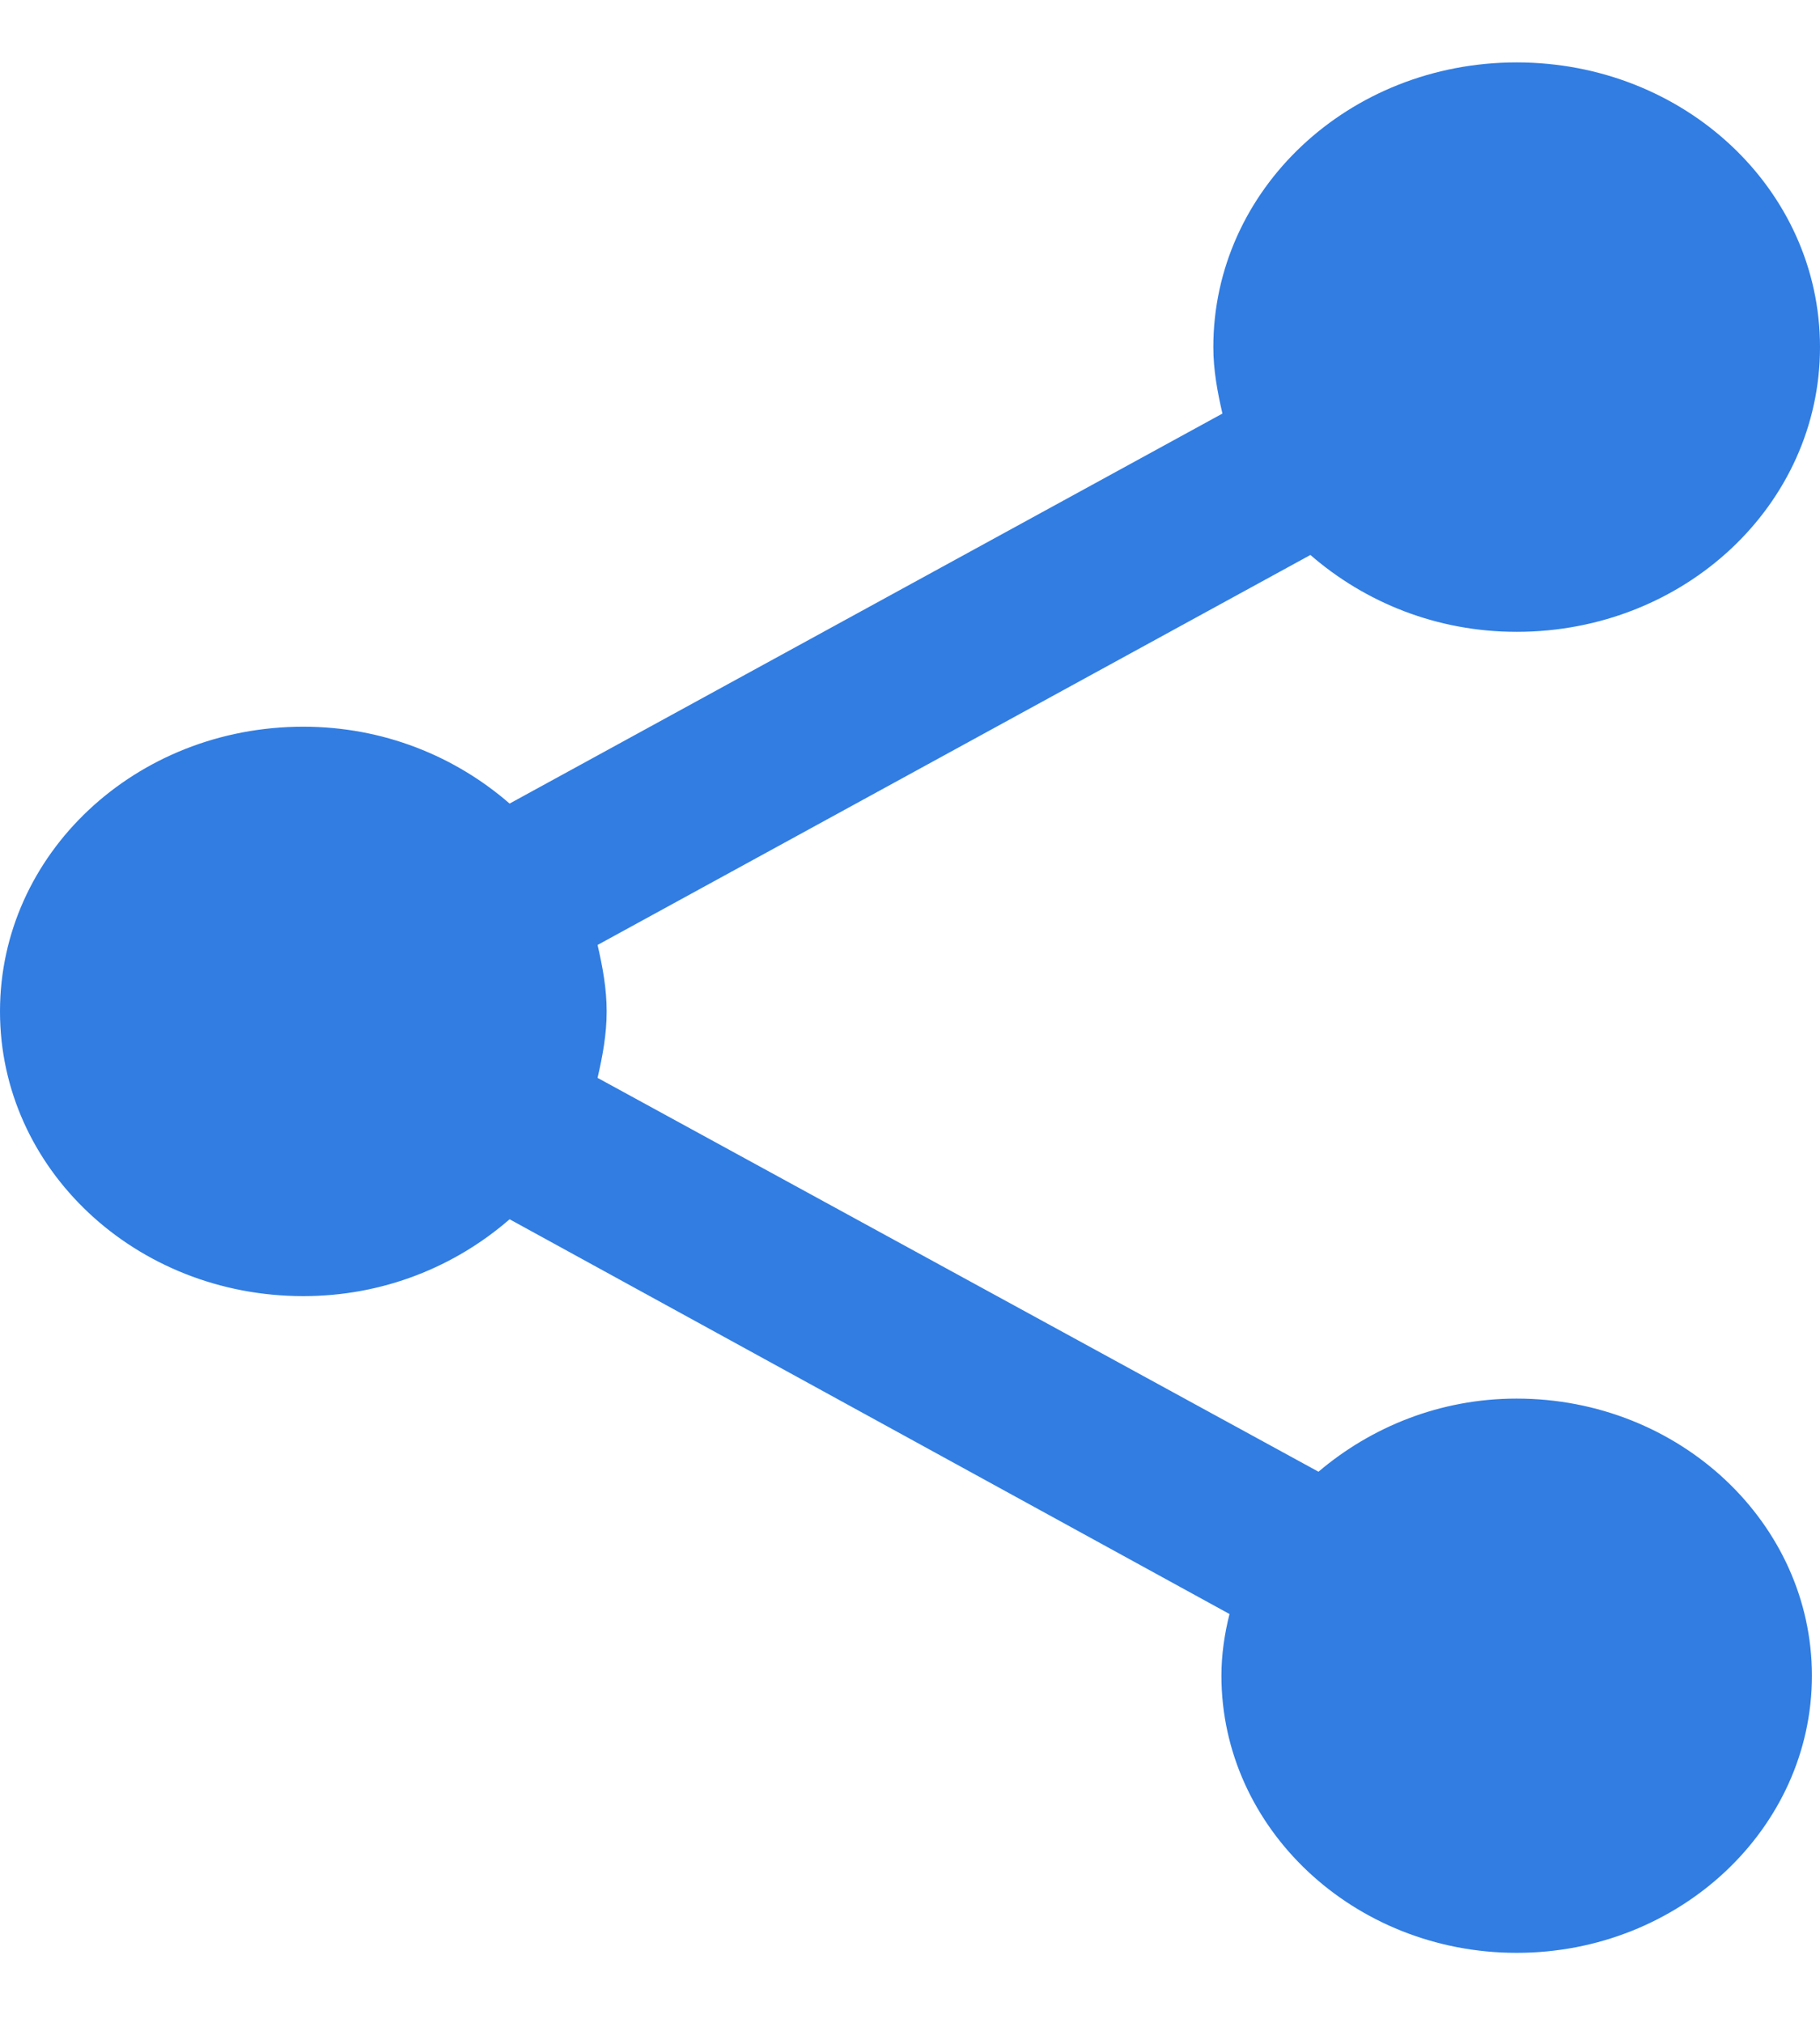 <svg xmlns="http://www.w3.org/2000/svg" width="18" height="20" viewBox="0 0 18 20">
    <path fill="#317DE2" fill-rule="evenodd" d="M15 13.828c-.76 0-1.44.282-1.96.723l-7.13-3.894c.05-.216.09-.432.09-.657 0-.225-.04-.441-.09-.657l7.05-3.856c.54.469 1.25.76 2.04.76 1.66 0 3-1.257 3-2.815S16.66.617 15 .617s-3 1.257-3 2.815c0 .225.04.441.09.657L5.04 7.945c-.54-.469-1.25-.76-2.04-.76-1.66 0-3 1.257-3 2.815s1.34 2.815 3 2.815c.79 0 1.5-.291 2.04-.76l7.12 3.903c-.05.197-.08.404-.08.61 0 1.51 1.31 2.74 2.92 2.74 1.61 0 2.92-1.23 2.92-2.74 0-1.51-1.31-2.74-2.92-2.74z"/>
</svg>
